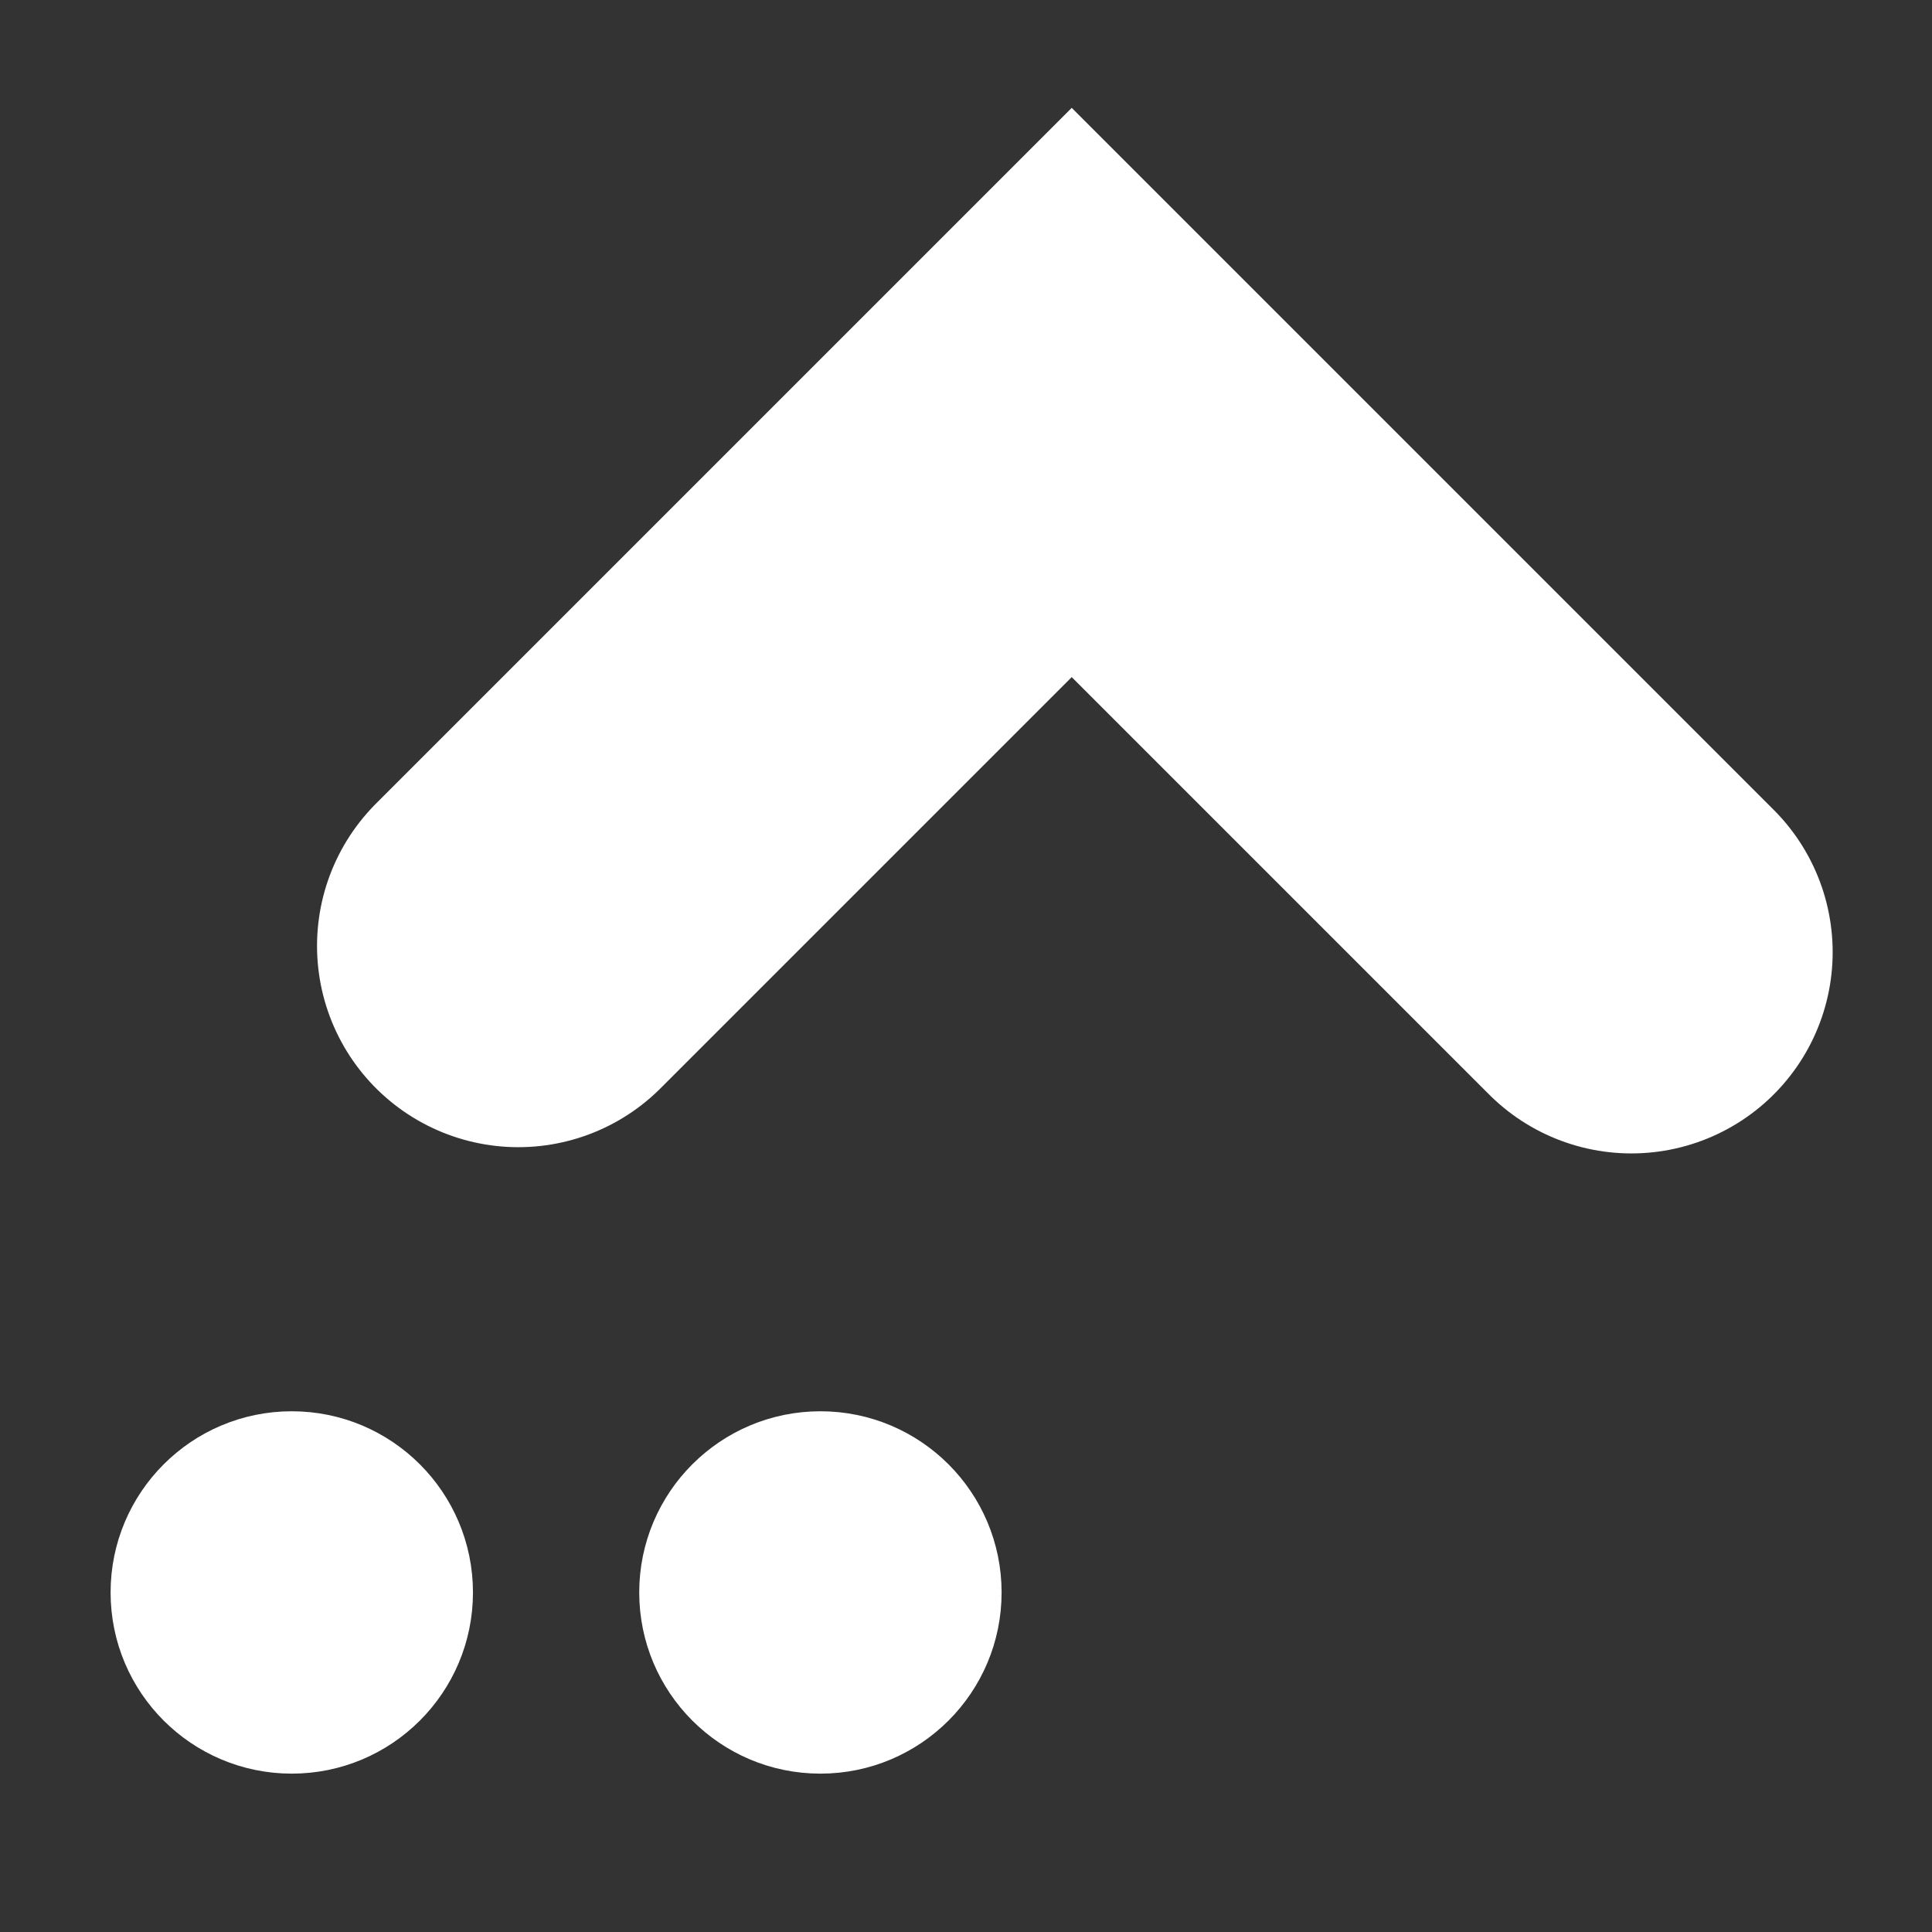 <?xml version="1.0" encoding="UTF-8" standalone="no"?>
<!-- Created with Inkscape (http://www.inkscape.org/) -->

<svg
   width="48"
   height="48"
   viewBox="0 0 12.7 12.7"
   version="1.1"
   id="svg4660"
   inkscape:version="1.1.2 (b8e25be833, 2022-02-05)"
   sodipodi:docname="FolderUp.svg"
   inkscape:export-filename="./FolderUp.png"
   inkscape:export-xdpi="192"
   inkscape:export-ydpi="192"
   xmlns:inkscape="http://www.inkscape.org/namespaces/inkscape"
   xmlns:sodipodi="http://sodipodi.sourceforge.net/DTD/sodipodi-0.dtd"
   xmlns="http://www.w3.org/2000/svg"
   xmlns:svg="http://www.w3.org/2000/svg"
   xmlns:rdf="http://www.w3.org/1999/02/22-rdf-syntax-ns#"
   xmlns:cc="http://creativecommons.org/ns#"
   xmlns:dc="http://purl.org/dc/elements/1.1/">
  <rect x="0" y="0" width="12.7" height="12.7" fill="#333333" stroke="none"/>
  <defs
     id="defs4654">
    <marker
       inkscape:stockid="Arrow2Send"
       orient="auto"
       refY="0.0"
       refX="0.0"
       id="Arrow2Send"
       style="overflow:visible;"
       inkscape:isstock="true">
      <path
         id="path1425"
         style="fill-rule:evenodd;stroke-width:0.625;stroke-linejoin:round;stroke:#ebeeb5;stroke-opacity:1;fill:#ebeeb5;fill-opacity:1"
         d="M 8.719,4.034 L -2.207,0.016 L 8.719,-4.002 C 6.973,-1.63 6.983,1.616 8.719,4.034 z "
         transform="scale(0.3) rotate(180) translate(-2.3,0)" />
    </marker>
    <marker
       inkscape:stockid="Arrow1Sstart"
       orient="auto"
       refY="0.0"
       refX="0.0"
       id="Arrow1Sstart"
       style="overflow:visible"
       inkscape:isstock="true">
      <path
         id="path1404"
         d="M 0.0,0.0 L 5.0,-5.0 L -12.5,0.0 L 5.0,5.0 L 0.0,0.0 z "
         style="fill-rule:evenodd;stroke:#ebeeb5;stroke-width:1pt;stroke-opacity:1;fill:#ebeeb5;fill-opacity:1"
         transform="scale(0.2) translate(6,0)" />
    </marker>
    <marker
       inkscape:stockid="Arrow2Lend"
       orient="auto"
       refY="0.0"
       refX="0.0"
       id="Arrow2Lend"
       style="overflow:visible;"
       inkscape:isstock="true">
      <path
         id="path1413"
         style="fill-rule:evenodd;stroke-width:0.625;stroke-linejoin:round;stroke:#ebeeb5;stroke-opacity:1;fill:#ebeeb5;fill-opacity:1"
         d="M 8.719,4.034 L -2.207,0.016 L 8.719,-4.002 C 6.973,-1.63 6.983,1.616 8.719,4.034 z "
         transform="scale(1.1) rotate(180) translate(1,0)" />
    </marker>
    <marker
       inkscape:stockid="Arrow1Mend"
       orient="auto"
       refY="0.0"
       refX="0.0"
       id="Arrow1Mend"
       style="overflow:visible;"
       inkscape:isstock="true">
      <path
         id="path1401"
         d="M 0.0,0.0 L 5.0,-5.0 L -12.5,0.0 L 5.0,5.0 L 0.0,0.0 z "
         style="fill-rule:evenodd;stroke:#ebeeb5;stroke-width:1pt;stroke-opacity:1;fill:#ebeeb5;fill-opacity:1"
         transform="scale(0.4) rotate(180) translate(10,0)" />
    </marker>
    <marker
       inkscape:stockid="Arrow2Lstart"
       orient="auto"
       refY="0.0"
       refX="0.0"
       id="Arrow2Lstart"
       style="overflow:visible"
       inkscape:isstock="true">
      <path
         id="path1410"
         style="fill-rule:evenodd;stroke-width:0.625;stroke-linejoin:round;stroke:#ebeeb5;stroke-opacity:1;fill:#ebeeb5;fill-opacity:1"
         d="M 8.719,4.034 L -2.207,0.016 L 8.719,-4.002 C 6.973,-1.63 6.983,1.616 8.719,4.034 z "
         transform="scale(1.1) translate(1,0)" />
    </marker>
    <linearGradient
       id="linearGradient4671">
      <stop
         style="stop-color:#ffd43b;stop-opacity:1;"
         offset="0"
         id="stop4673" />
      <stop
         style="stop-color:#ffe873;stop-opacity:1"
         offset="1"
         id="stop4675" />
    </linearGradient>
    <linearGradient
       id="linearGradient4689">
      <stop
         style="stop-color:#5a9fd4;stop-opacity:1;"
         offset="0"
         id="stop4691" />
      <stop
         style="stop-color:#306998;stop-opacity:1;"
         offset="1"
         id="stop4693" />
    </linearGradient>
  </defs>
  <sodipodi:namedview
     id="base"
     pagecolor="#ffffff"
     bordercolor="#666666"
     borderopacity="1.0"
     inkscape:pageopacity="0.0"
     inkscape:pageshadow="2"
     inkscape:zoom="5.6568542"
     inkscape:cx="18.473165"
     inkscape:cy="26.428116"
     inkscape:document-units="px"
     inkscape:current-layer="layer1"
     showgrid="false"
     units="px"
     inkscape:window-width="1852"
     inkscape:window-height="1016"
     inkscape:window-x="68"
     inkscape:window-y="27"
     inkscape:window-maximized="1"
     inkscape:snap-center="true"
     inkscape:snap-page="true"
     inkscape:pagecheckerboard="0" />
  <g
     inkscape:label="Ebene 1"
     inkscape:groupmode="layer"
     id="layer1"
     transform="translate(0,-284.3)">
    <path
       style="fill:none;stroke:#ffffff;stroke-width:2.646;stroke-linecap:round;stroke-linejoin:miter;stroke-miterlimit:4;stroke-dasharray:none;stroke-opacity:1"
       d="m 3.407,290.518 3.638,-3.638 3.679,3.679"
       id="path1924"
       inkscape:connector-curvature="0" />
    <circle
       style="fill:#ffffff;fill-opacity:1;stroke:#ffffff;stroke-width:0.34;stroke-linecap:round;stroke-linejoin:miter;stroke-miterlimit:4;stroke-dasharray:none;stroke-opacity:1"
       id="path1928"
       cx="1.918"
       cy="294.768"
       r="1.021" />
    <circle
       style="fill:#ffffff;fill-opacity:1;stroke:#ffffff;stroke-width:0.34;stroke-linecap:round;stroke-linejoin:miter;stroke-miterlimit:4;stroke-dasharray:none;stroke-opacity:1"
       id="path1928-6"
       cx="5.393"
       cy="294.768"
       r="1.021" />
  </g>
</svg>

